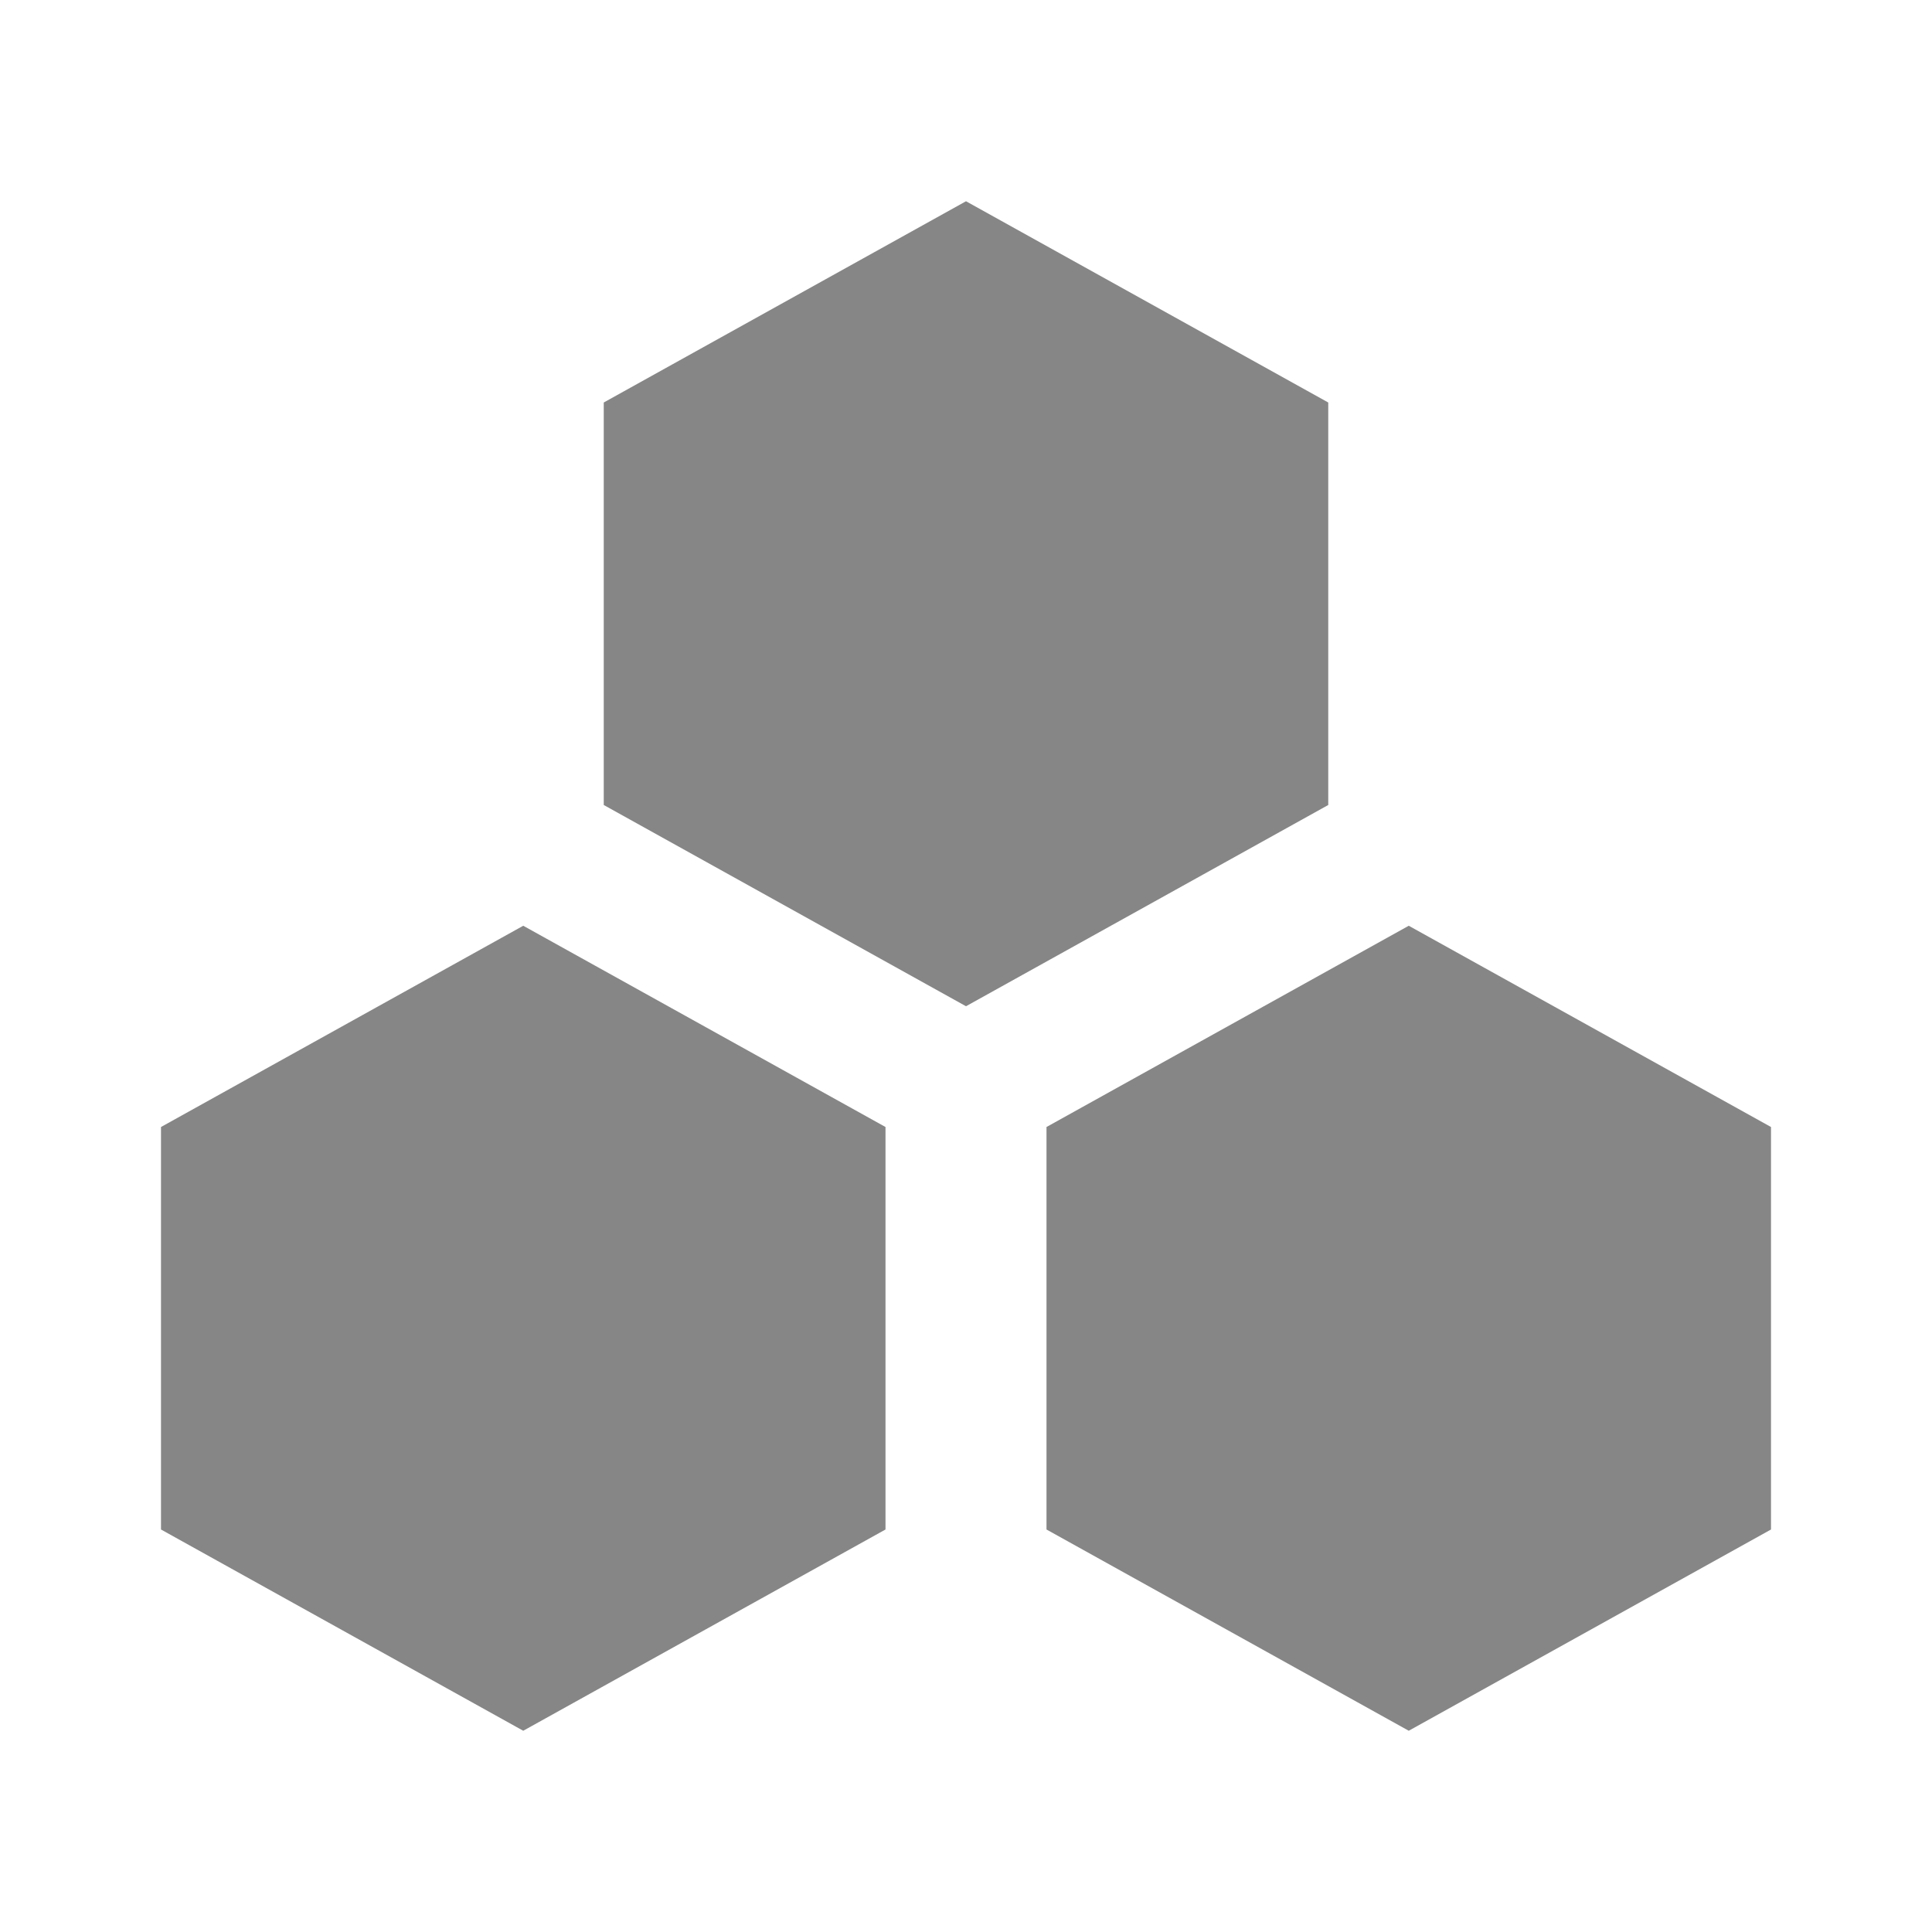 <svg width="24" height="24" fill="none" xmlns="http://www.w3.org/2000/svg">
    <path d="M12 2.5 16.5 5v5L12 12.5 7.5 10V5L12 2.5ZM6.5 11.5 11 14v5l-4.5 2.5L2 19v-5l4.5-2.5ZM22 14l-4.5-2.5L13 14v5l4.5 2.5L22 19v-5Z" fill="#868686"/>
</svg>
